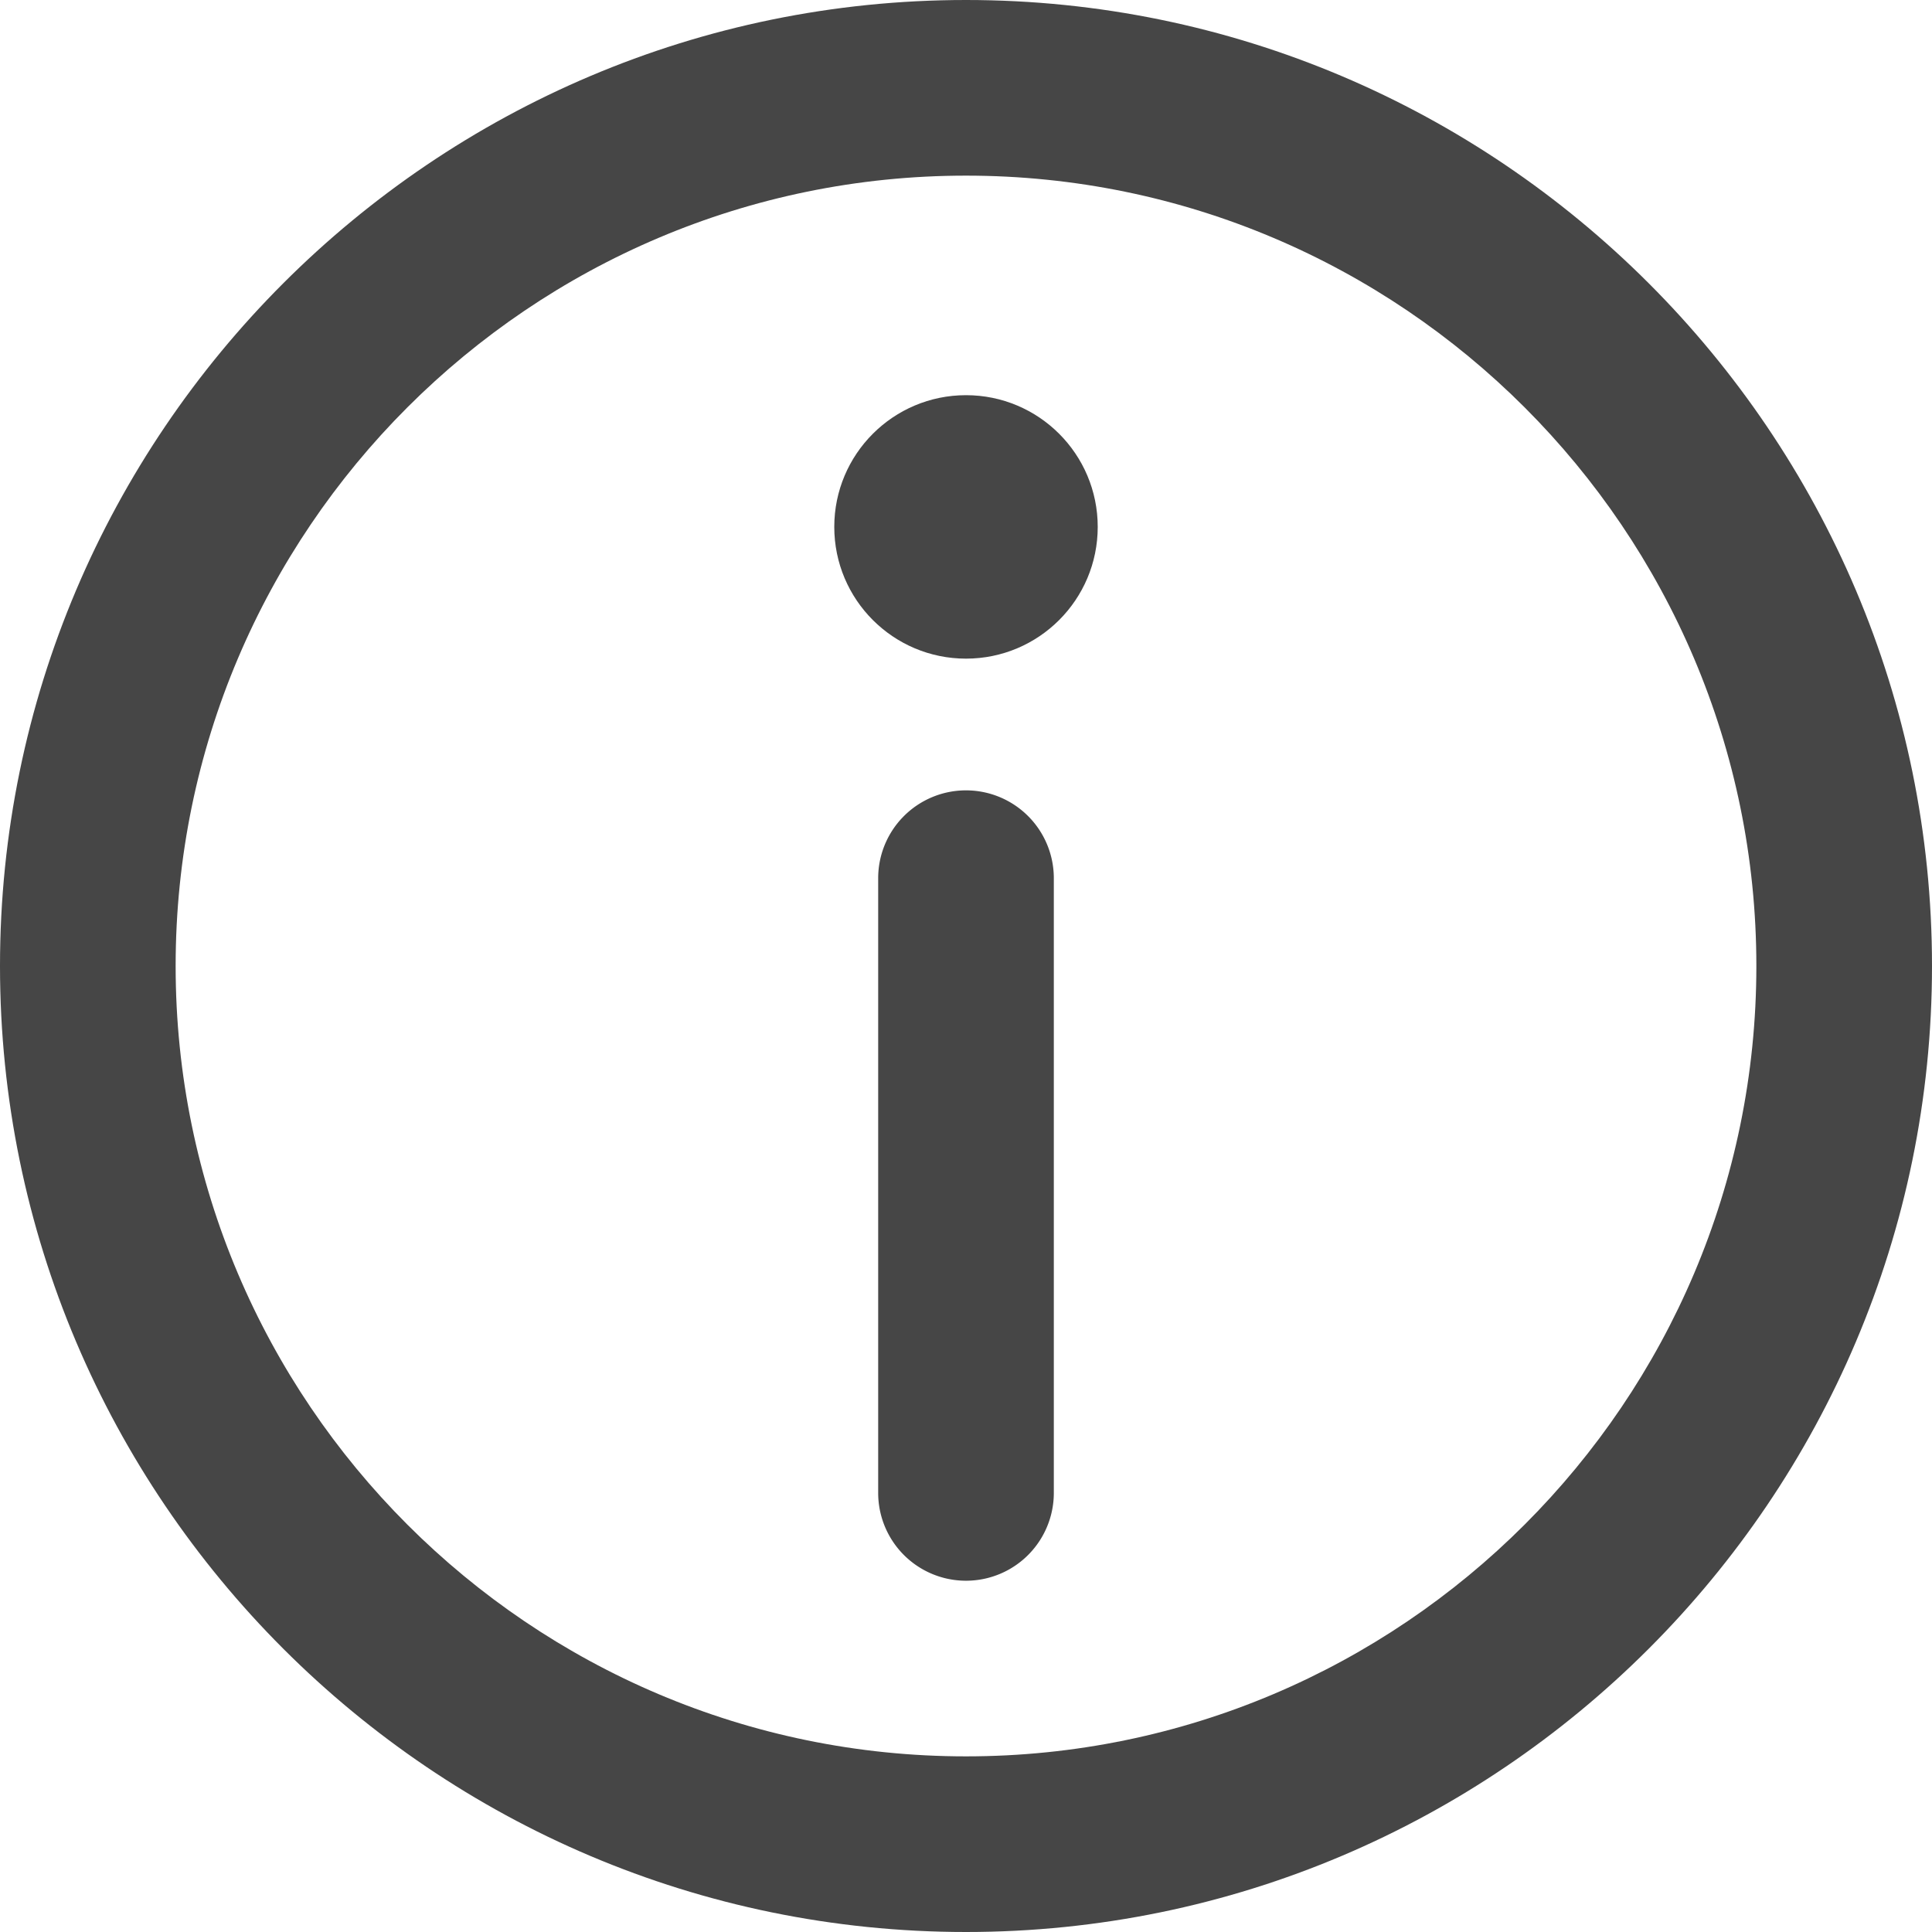 <svg xmlns="http://www.w3.org/2000/svg" width="22" height="22" viewBox="0 0 22 22"><path d="M11 9a1 1 0 0 0-1 1v7a1 1 0 1 0 2 0v-7a1 1 0 0 0-1-1Z" fill="#464646"/><circle cx="11" cy="6" r="1.5" fill="#464646"/><path d="M11 0C4.935 0 0 4.935 0 11s4.935 11 11 11 11-4.935 11-11S17.065 0 11 0Zm0 20c-4.963 0-9-4.037-9-9s4.037-9 9-9 9 4.037 9 9-4.037 9-9 9Z" fill="#464646"/></svg>
